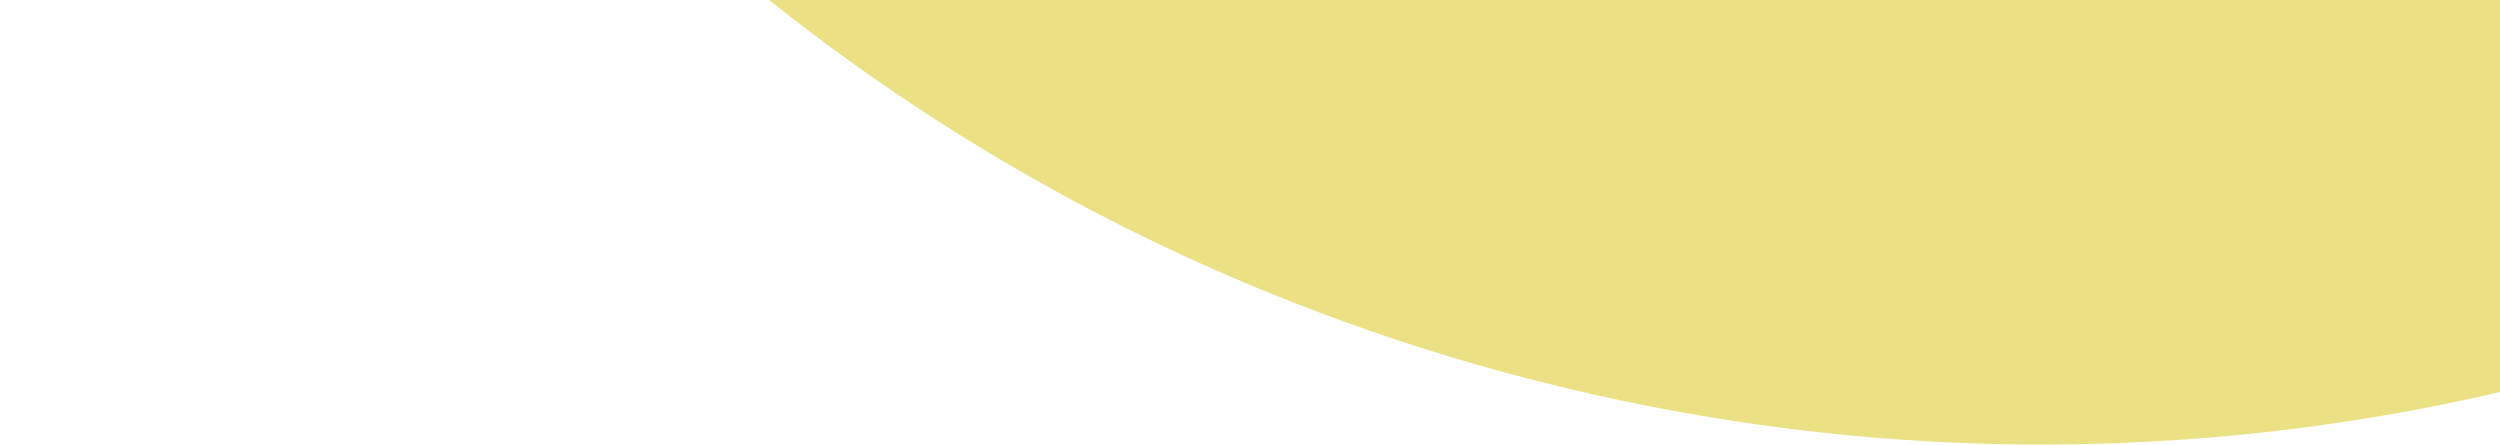 <?xml version="1.0" encoding="utf-8"?>
<!-- Generator: Adobe Illustrator 16.0.0, SVG Export Plug-In . SVG Version: 6.00 Build 0)  -->
<!DOCTYPE svg PUBLIC "-//W3C//DTD SVG 1.1//EN" "http://www.w3.org/Graphics/SVG/1.1/DTD/svg11.dtd">
<svg version="1.1" id="Layer_1" xmlns="http://www.w3.org/2000/svg" xmlns:xlink="http://www.w3.org/1999/xlink" x="0px" y="0px"
	 width="678.862px" height="120.711px" viewBox="0 0 678.862 120.711" enable-background="new 0 0 678.862 120.711"
	 xml:space="preserve">
<path fill="#ECE085" d="M414.948,102.82c89.538,23.234,179.643,23.188,263.914,3.637V0H208.836
	C267.76,46.996,337.282,82.664,414.948,102.82z"/>
</svg>
